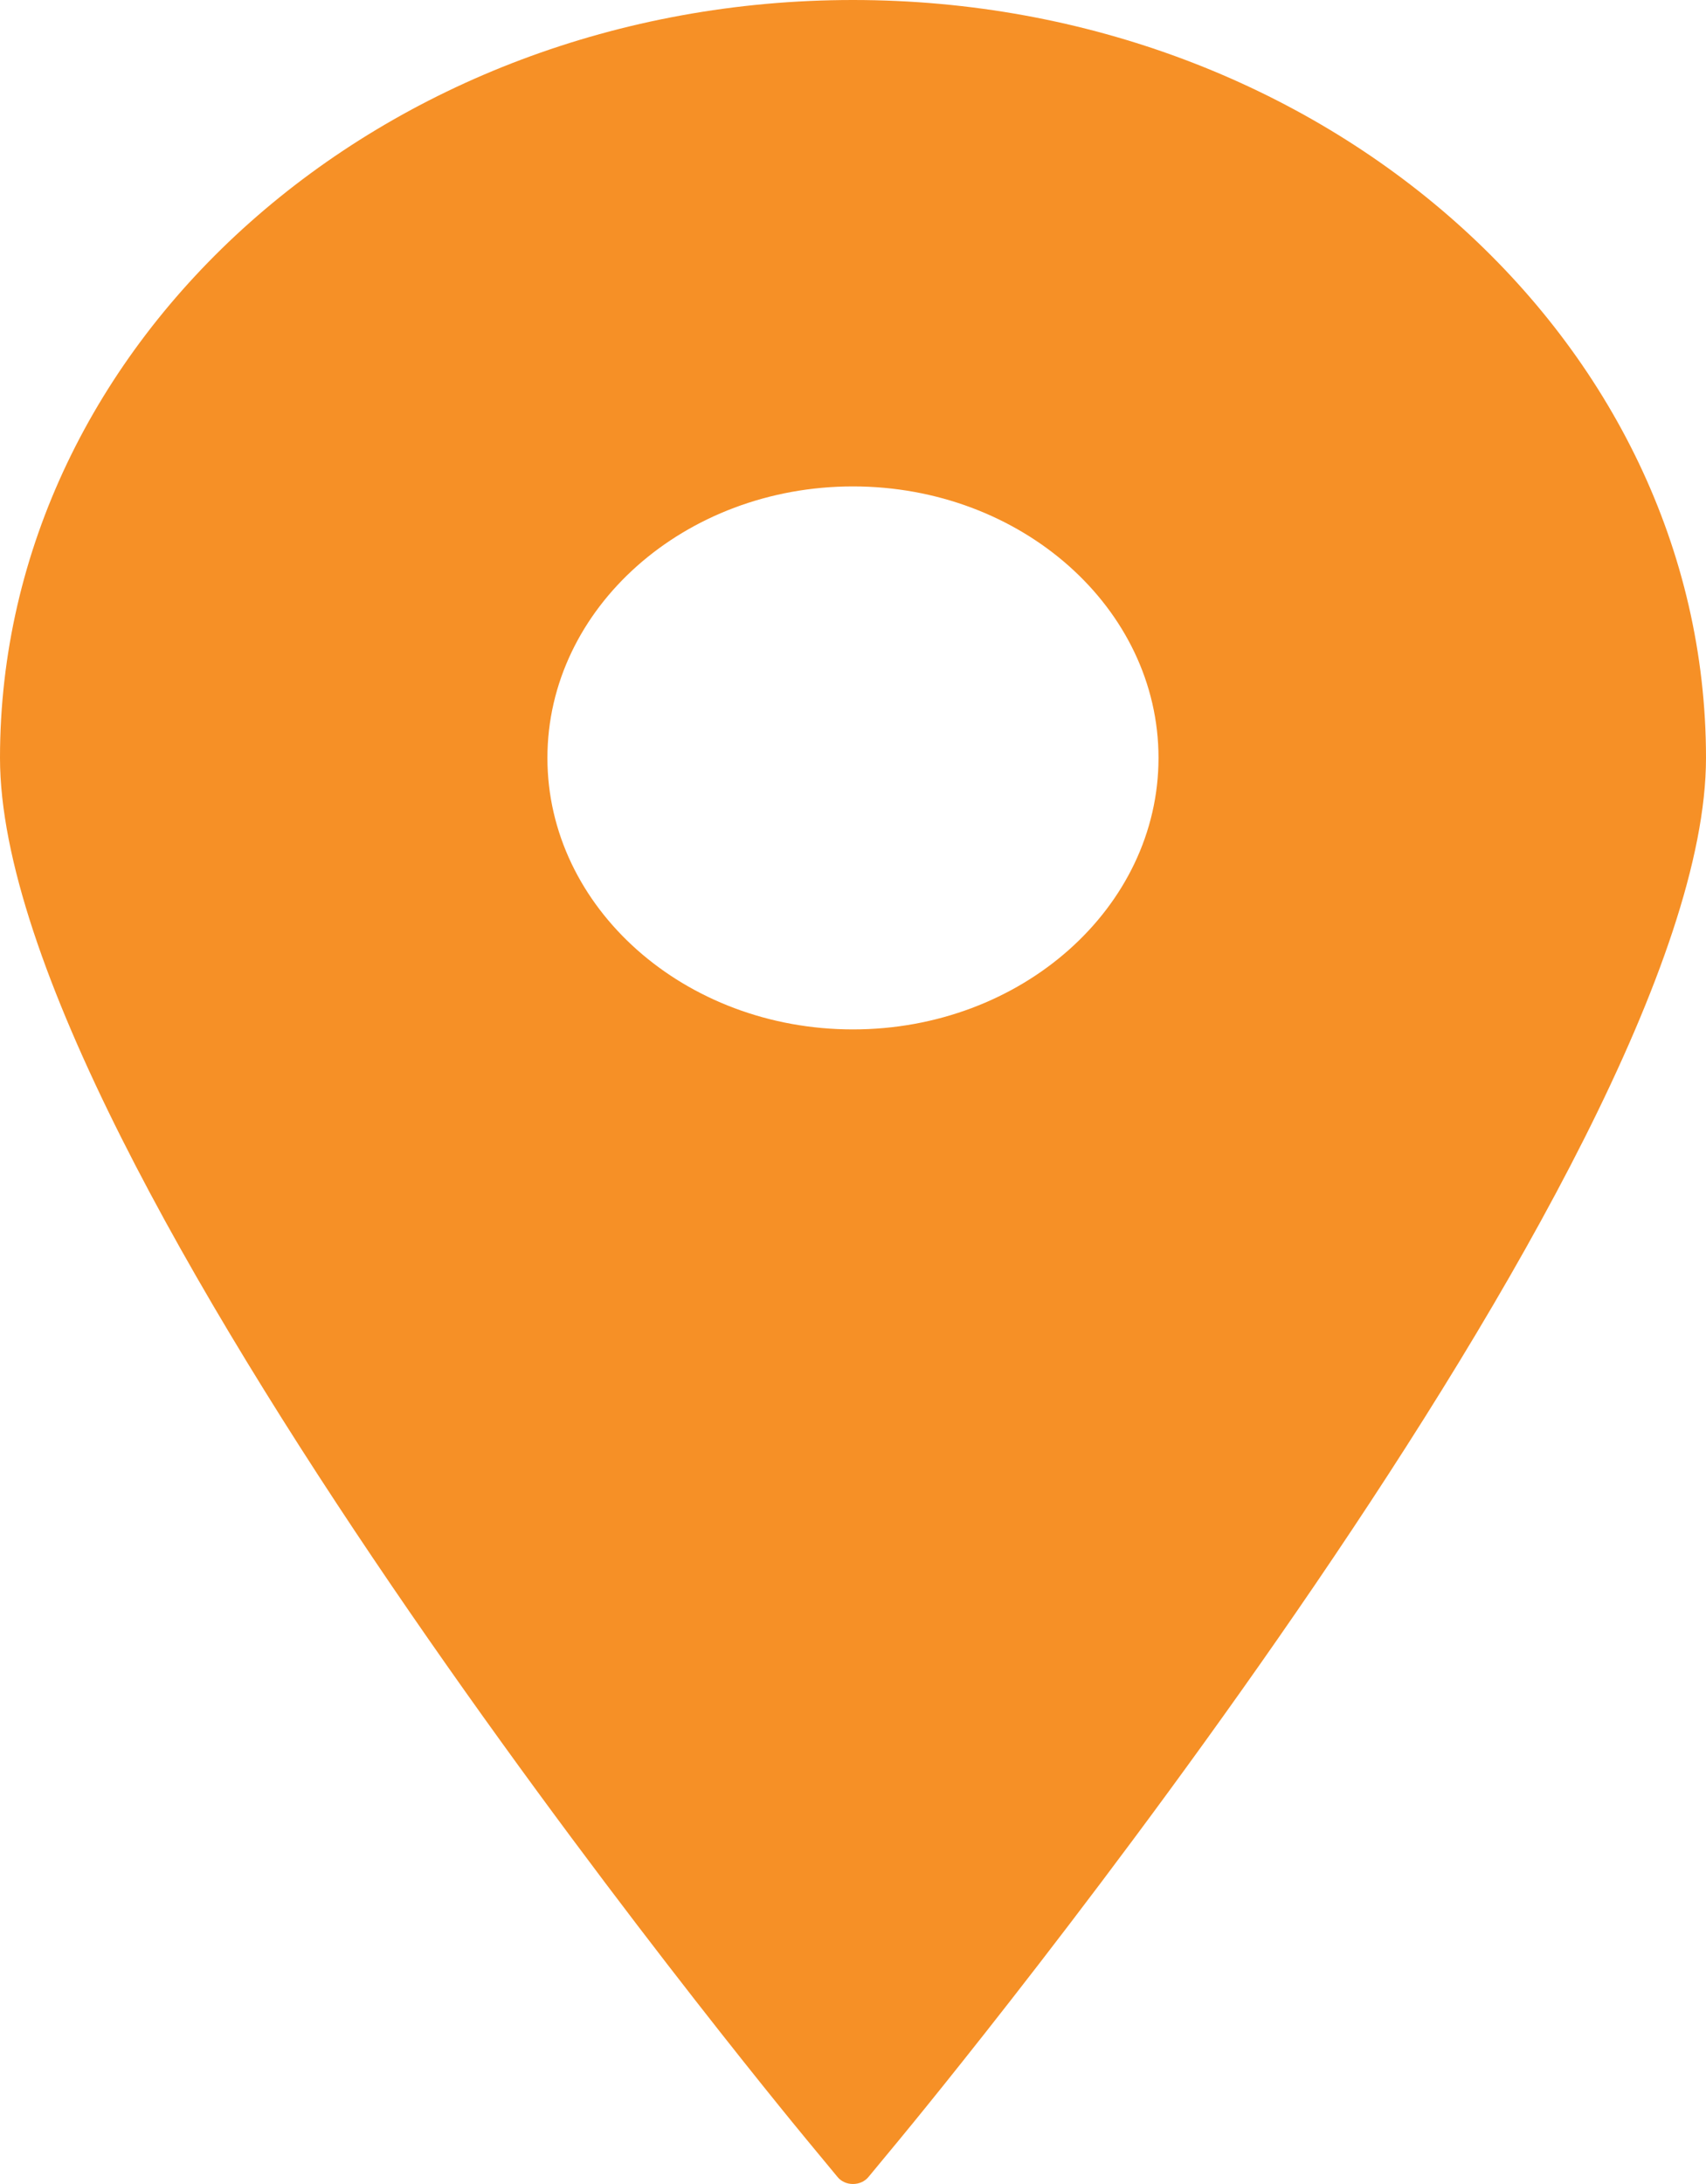<svg width="25" height="32" viewBox="0 0 25 32" fill="none" xmlns="http://www.w3.org/2000/svg">
<path d="M12.499 0C5.607 0 0 4.982 0 11.105C0 17 11.341 30.77 11.824 31.354L12.274 31.898C12.327 31.963 12.411 32 12.499 32C12.589 32 12.672 31.963 12.726 31.898L13.176 31.354C13.659 30.77 25 17 25 11.105C25 4.982 19.392 0 12.499 0ZM12.499 7.127C14.969 7.127 16.977 8.912 16.977 11.105C16.977 13.298 14.969 15.083 12.499 15.083C10.031 15.083 8.022 13.298 8.022 11.105C8.022 8.912 10.031 7.127 12.499 7.127Z" fill="#f69026"/>
</svg>
